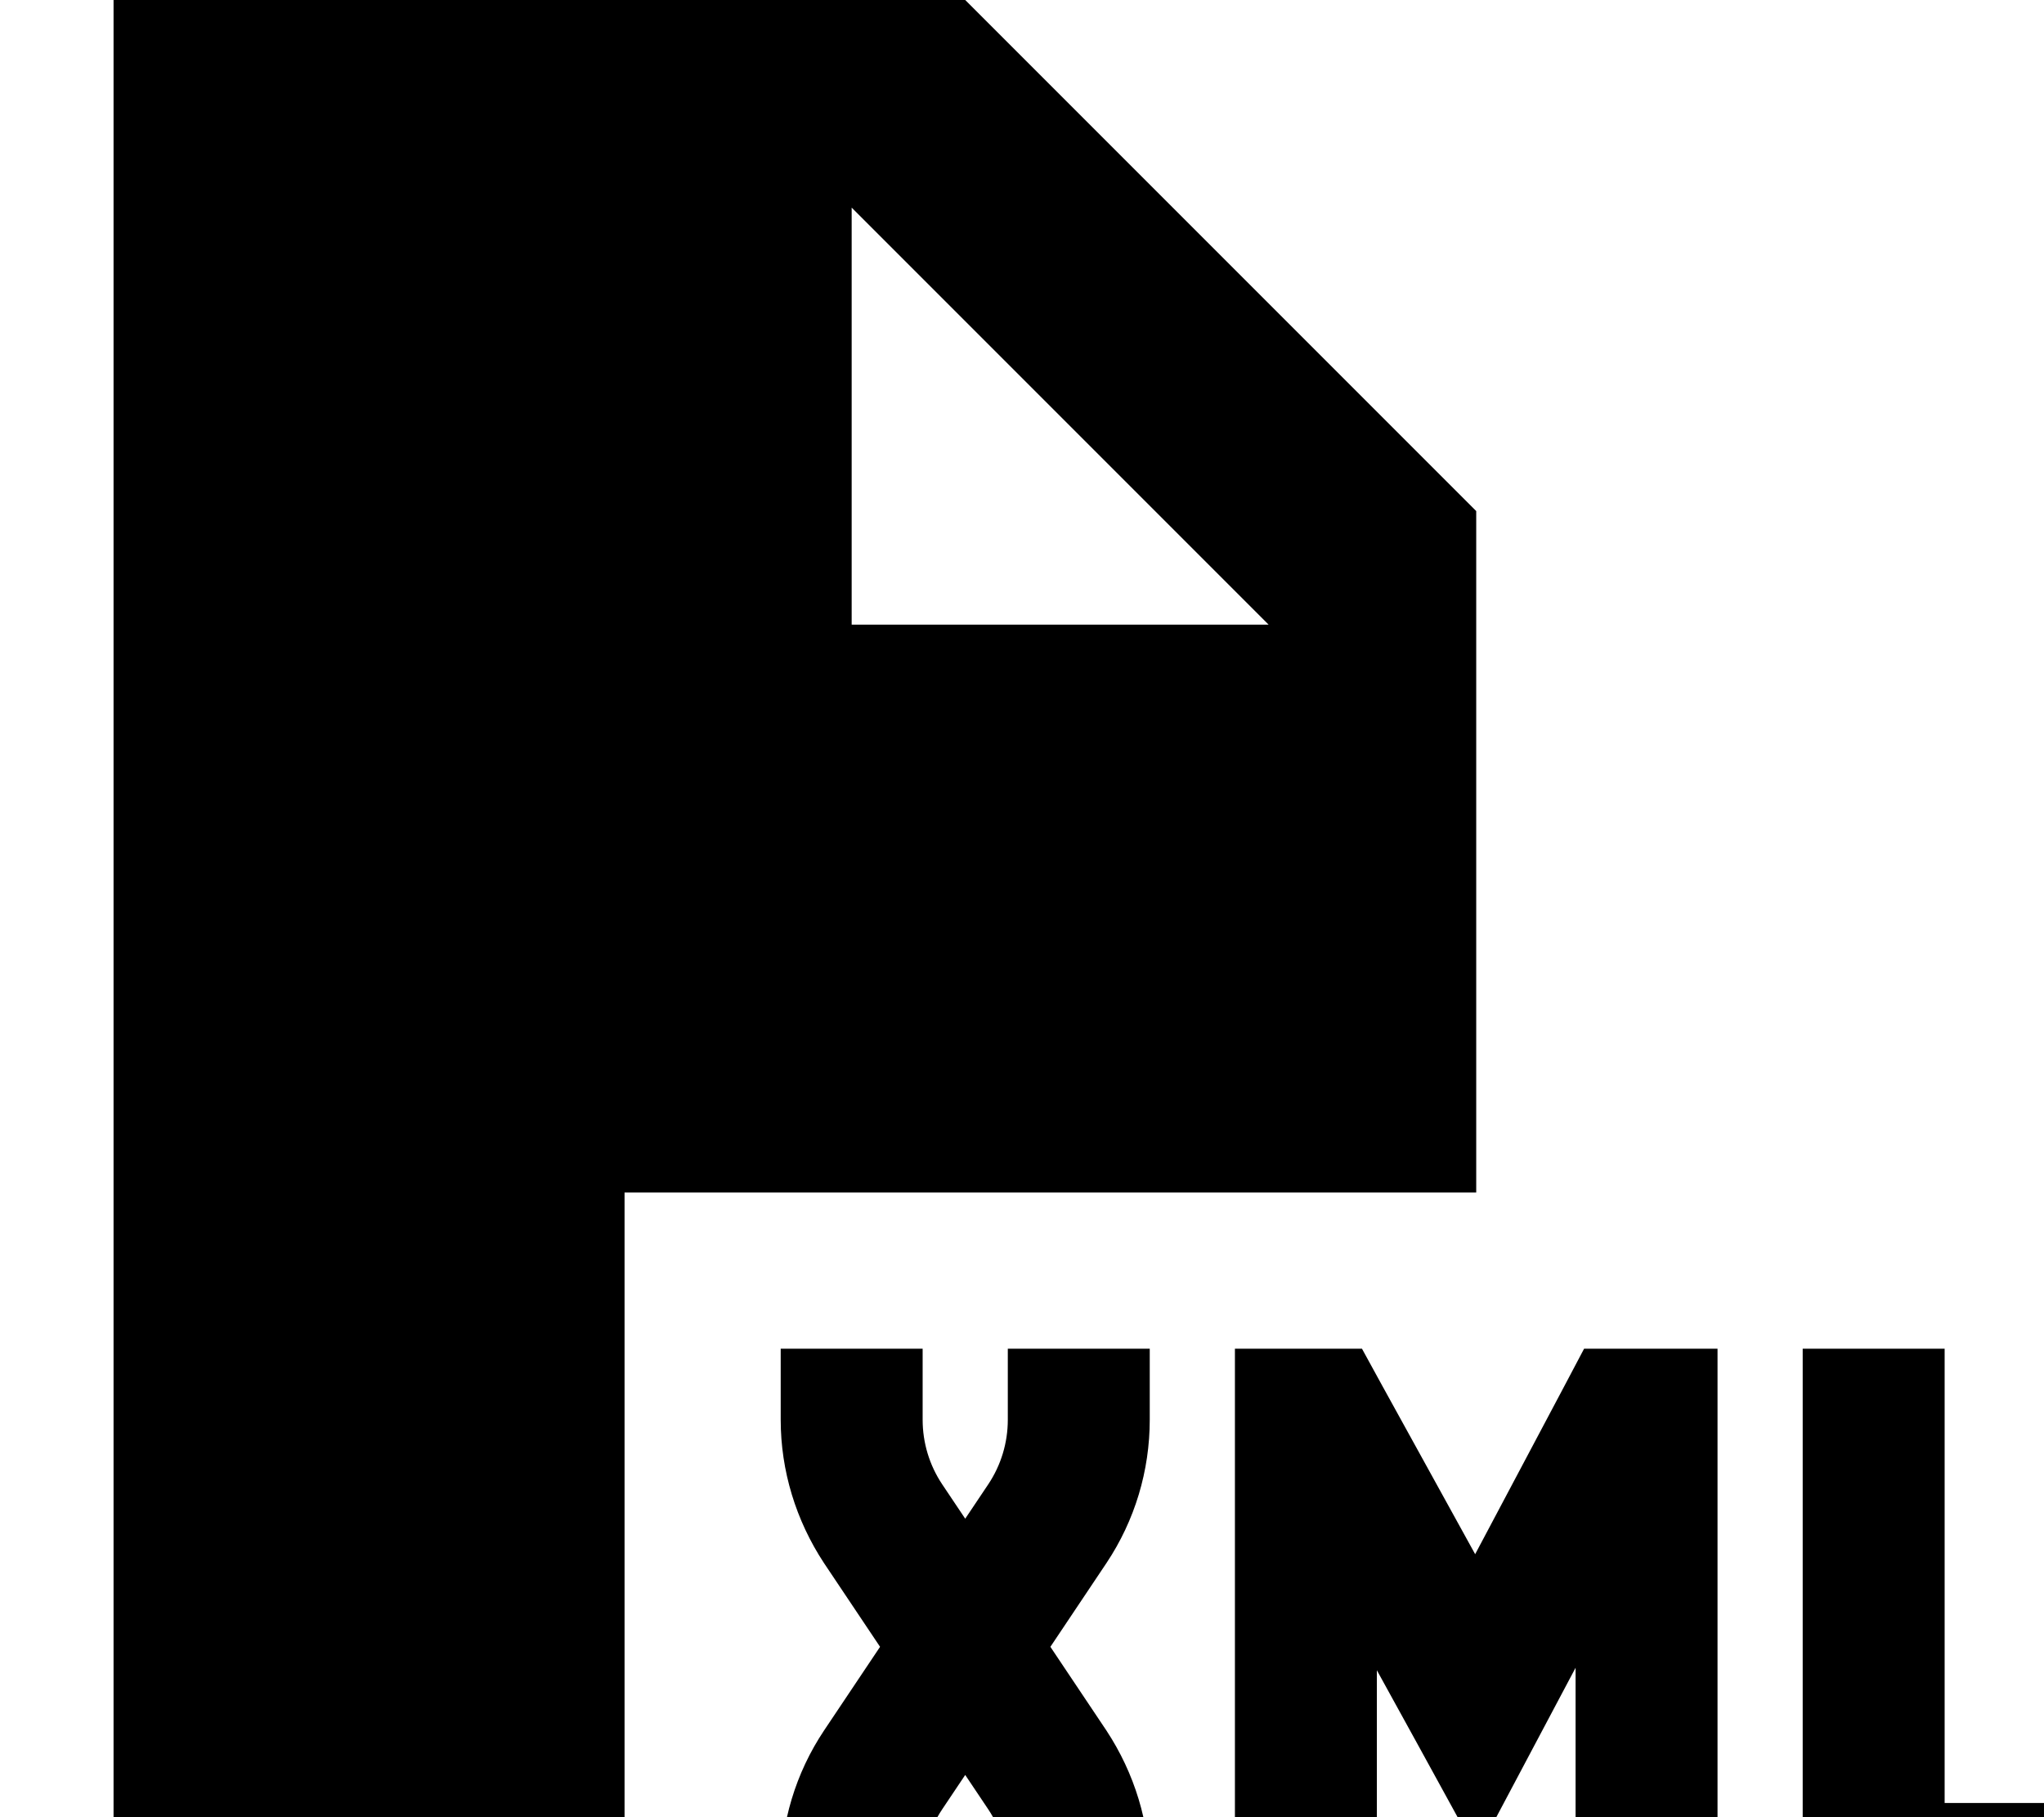 <svg fill="currentColor" xmlns="http://www.w3.org/2000/svg" viewBox="0 0 576 512"><!--! Font Awesome Pro 7.0.1 by @fontawesome - https://fontawesome.com License - https://fontawesome.com/license (Commercial License) Copyright 2025 Fonticons, Inc. --><path fill="currentColor" d="M272 0l-240 0 0 512 144 0 0-176 240 0 0-192-144-144zm85.5 176L240 176 240 58.5 357.5 176zM484 400l0-20c-33.7 0-24.7 0-37.6 0l-5.6 10.6-25.1 47.3-26.2-47.5-5.7-10.4c-17.7 0-17.9 0-35.8 0l0 168 40 0 0-77.4c5.8 10.5 15.2 27.6 28.3 51.5 12.7-24 22-41.4 27.7-52.2l0 78.1 40 0 0-148zm-224 0l0-20-40 0 0 20c0 14.4 4.3 28.4 12.2 40.4L248 464 232.2 487.6c-8 12-12.2 26-12.2 40.4l0 20 40 0 0-20c0-6.5 1.9-12.8 5.5-18.2l6.5-9.7 6.5 9.7c3.6 5.4 5.5 11.7 5.5 18.2l0 20 40 0 0-20c0-14.4-4.3-28.4-12.2-40.4L296 464 311.8 440.4c8-12 12.2-26 12.2-40.4l0-20-40 0 0 20c0 6.5-1.9 12.8-5.5 18.2l-6.5 9.7-6.5-9.7c-3.6-5.4-5.5-11.7-5.5-18.2zM508 548l72 0 0-40-32 0 0-128-40 0 0 168z"/></svg>